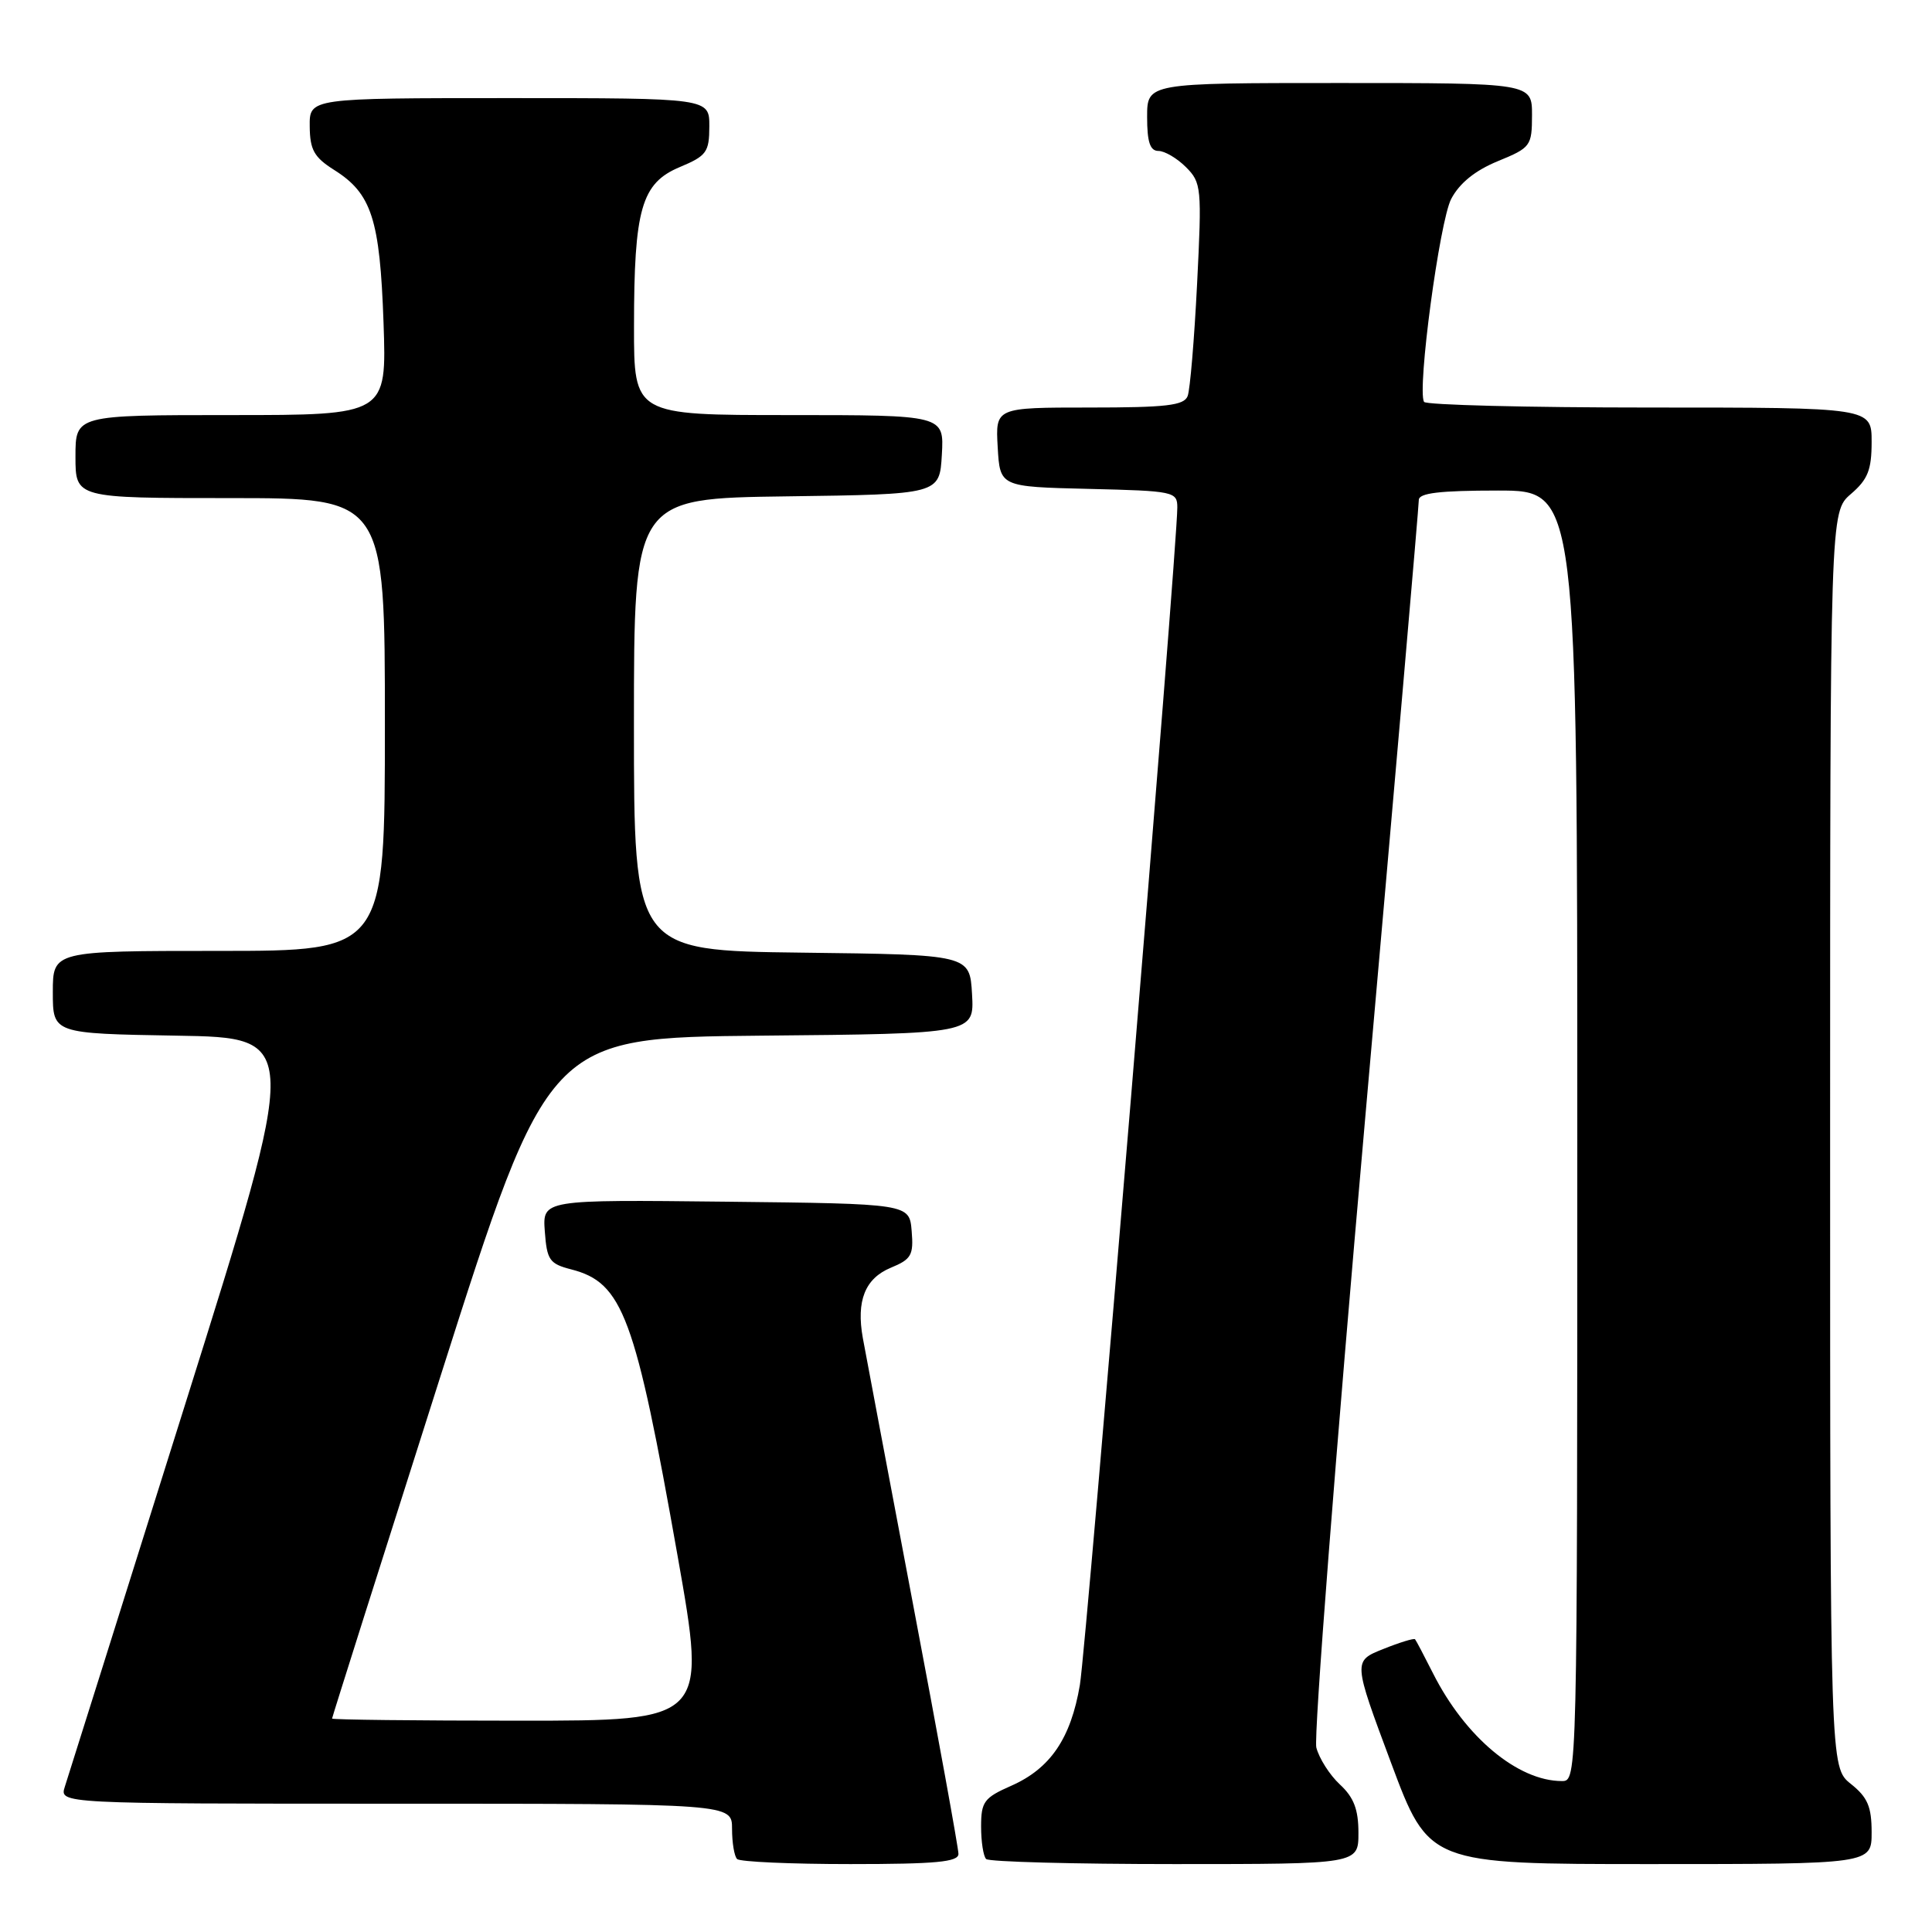 <?xml version="1.0" encoding="UTF-8" standalone="no"?>
<!DOCTYPE svg PUBLIC "-//W3C//DTD SVG 1.1//EN" "http://www.w3.org/Graphics/SVG/1.1/DTD/svg11.dtd" >
<svg xmlns="http://www.w3.org/2000/svg" xmlns:xlink="http://www.w3.org/1999/xlink" version="1.1" viewBox="0 0 256 256">
 <g >
 <path fill="currentColor"
d=" M 127.00 245.65 C 127.00 244.90 124.28 229.94 120.95 212.40 C 117.63 194.85 114.65 179.06 114.33 177.30 C 113.44 172.36 114.62 169.40 118.04 167.98 C 120.76 166.86 121.07 166.31 120.80 163.11 C 120.50 159.50 120.50 159.50 96.19 159.23 C 71.88 158.96 71.88 158.96 72.19 163.17 C 72.47 166.97 72.81 167.46 75.69 168.20 C 82.53 169.96 84.16 174.36 89.80 206.25 C 93.64 228.00 93.64 228.00 68.82 228.00 C 55.17 228.00 44.00 227.87 44.00 227.72 C 44.00 227.56 50.45 207.20 58.33 182.47 C 72.65 137.50 72.65 137.50 100.88 137.23 C 129.10 136.97 129.10 136.97 128.80 131.73 C 128.50 126.50 128.50 126.50 106.25 126.23 C 84.00 125.96 84.00 125.96 84.00 96.00 C 84.00 66.04 84.00 66.04 104.25 65.77 C 124.50 65.50 124.50 65.50 124.80 60.25 C 125.10 55.00 125.10 55.00 104.55 55.00 C 84.00 55.00 84.00 55.00 84.01 43.25 C 84.01 27.68 84.99 24.27 90.07 22.14 C 93.63 20.65 93.98 20.16 93.99 16.75 C 94.00 13.00 94.00 13.00 67.50 13.00 C 41.00 13.00 41.00 13.00 41.04 16.75 C 41.07 19.86 41.62 20.84 44.28 22.52 C 49.24 25.64 50.34 29.03 50.82 42.75 C 51.24 55.00 51.24 55.00 30.62 55.00 C 10.00 55.00 10.00 55.00 10.00 60.50 C 10.00 66.00 10.00 66.00 30.50 66.00 C 51.00 66.00 51.00 66.00 51.00 96.00 C 51.00 126.00 51.00 126.00 29.00 126.00 C 7.00 126.00 7.00 126.00 7.00 131.48 C 7.00 136.95 7.00 136.95 23.40 137.23 C 39.80 137.50 39.80 137.50 24.56 186.00 C 16.18 212.68 8.99 235.51 8.59 236.75 C 7.87 239.00 7.87 239.00 52.43 239.00 C 97.00 239.00 97.00 239.00 97.00 242.33 C 97.00 244.17 97.30 245.97 97.67 246.33 C 98.03 246.70 104.78 247.00 112.67 247.00 C 124.05 247.00 127.00 246.72 127.00 245.65 Z  M 180.00 242.86 C 180.00 239.76 179.39 238.16 177.54 236.45 C 176.19 235.20 174.79 232.99 174.42 231.56 C 174.06 230.12 176.97 192.62 180.89 148.22 C 184.81 103.82 188.01 66.94 188.00 66.25 C 188.00 65.33 190.76 65.00 198.50 65.00 C 209.00 65.00 209.00 65.00 209.00 150.50 C 209.00 235.78 208.99 236.00 206.97 236.00 C 201.12 236.00 194.14 230.17 189.88 221.72 C 188.71 219.40 187.64 217.37 187.50 217.21 C 187.36 217.05 185.46 217.63 183.27 218.51 C 179.29 220.10 179.29 220.10 184.31 233.55 C 189.33 247.00 189.33 247.00 218.67 247.00 C 248.00 247.00 248.00 247.00 248.00 242.79 C 248.00 239.39 247.47 238.15 245.25 236.38 C 242.50 234.19 242.50 234.19 242.50 151.01 C 242.50 67.83 242.50 67.83 245.25 65.46 C 247.50 63.53 248.00 62.27 248.00 58.55 C 248.00 54.00 248.00 54.00 218.56 54.00 C 202.37 54.00 188.93 53.66 188.69 53.25 C 187.76 51.61 190.75 29.32 192.29 26.36 C 193.39 24.27 195.45 22.60 198.46 21.36 C 202.83 19.57 202.99 19.35 203.00 15.25 C 203.00 11.00 203.00 11.00 177.50 11.00 C 152.00 11.00 152.00 11.00 152.00 15.50 C 152.00 18.83 152.39 20.00 153.50 20.00 C 154.32 20.00 155.97 20.97 157.14 22.14 C 159.20 24.20 159.26 24.86 158.62 37.63 C 158.25 44.96 157.69 51.65 157.37 52.48 C 156.89 53.73 154.55 54.00 144.34 54.00 C 131.90 54.00 131.90 54.00 132.20 59.25 C 132.50 64.50 132.50 64.50 144.25 64.78 C 155.58 65.05 156.00 65.14 156.00 67.25 C 156.00 72.64 143.96 218.12 143.09 223.26 C 141.89 230.35 139.18 234.34 133.98 236.63 C 130.39 238.21 130.00 238.74 130.00 242.03 C 130.00 244.03 130.30 245.97 130.67 246.33 C 131.03 246.70 142.28 247.00 155.67 247.00 C 180.00 247.00 180.00 247.00 180.00 242.86 Z "/>
</g>
</svg>
